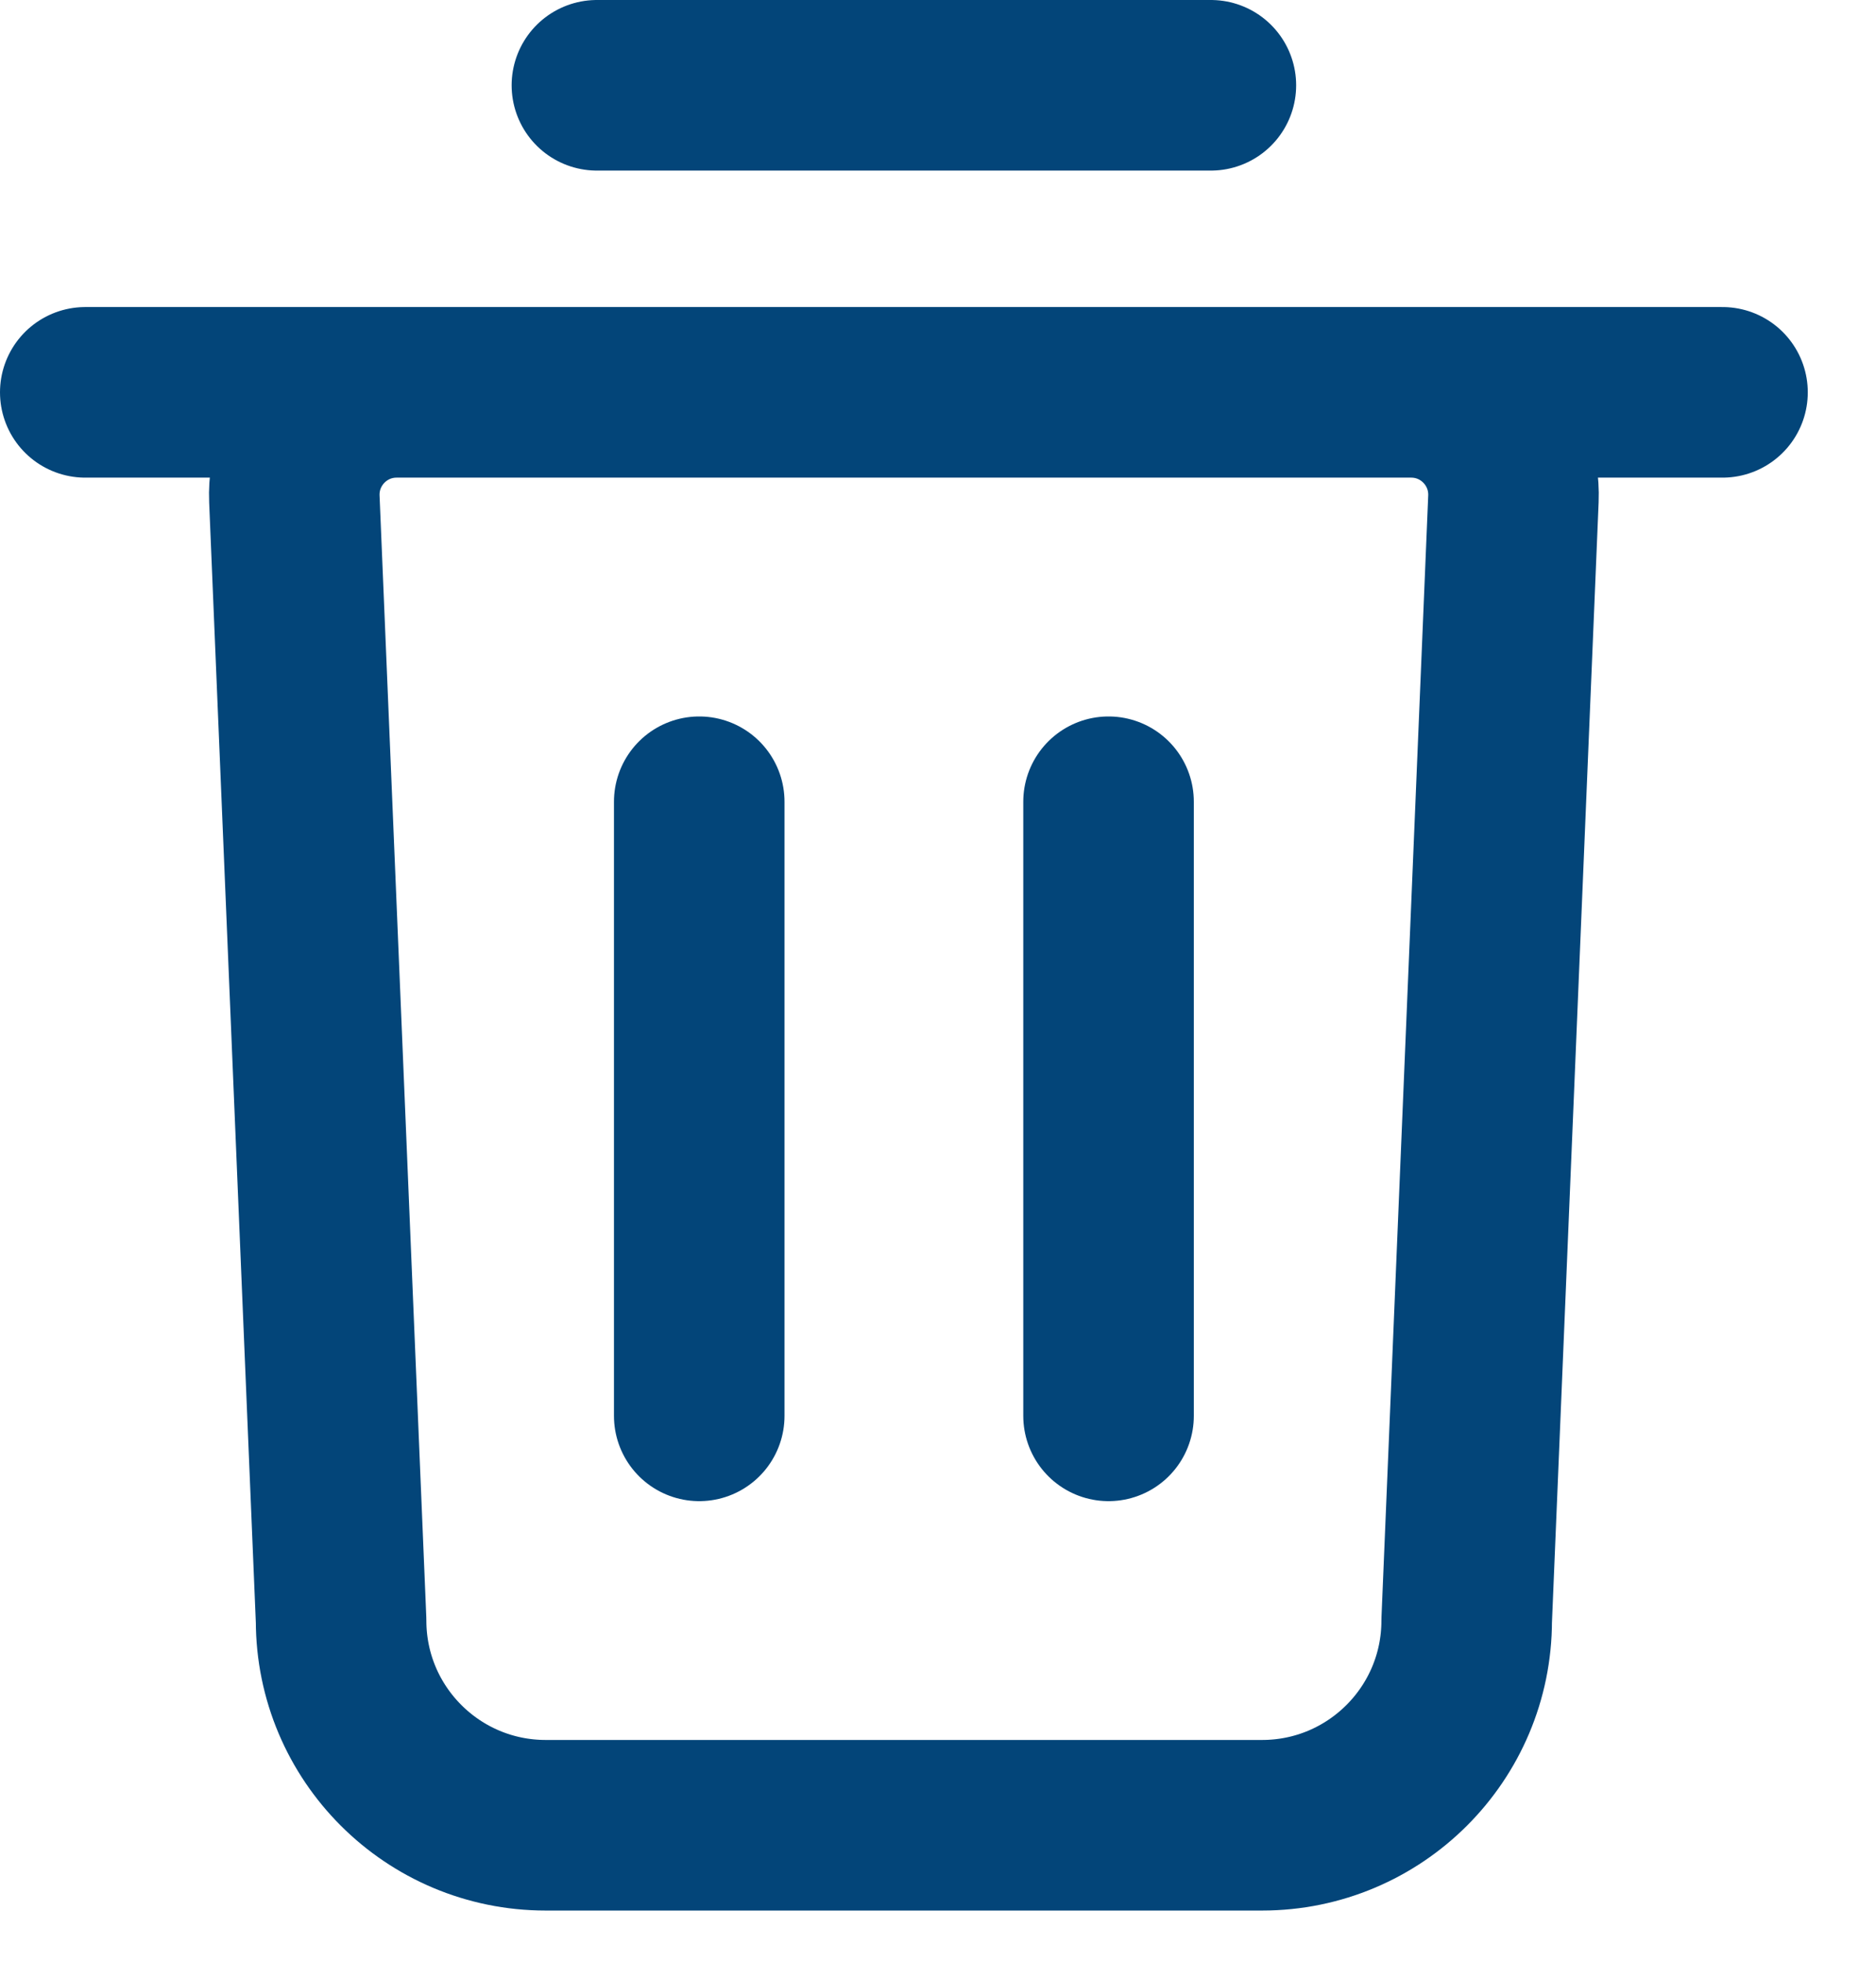 <svg width="22" height="23" viewBox="0 0 22 23" fill="none" xmlns="http://www.w3.org/2000/svg">
<path d="M1 4.6H20.2M7 1H14.2M8.2 16.6V9.4M13 16.6V9.4M14.8 21.4H6.4C5.075 21.4 4 20.326 4 19L3.452 5.85C3.424 5.168 3.969 4.6 4.651 4.6H16.549C17.231 4.6 17.776 5.168 17.748 5.85L17.2 19C17.2 20.326 16.125 21.4 14.8 21.4Z" stroke="#034579" stroke-width="2" stroke-linecap="round" stroke-linejoin="round"/>
</svg>
